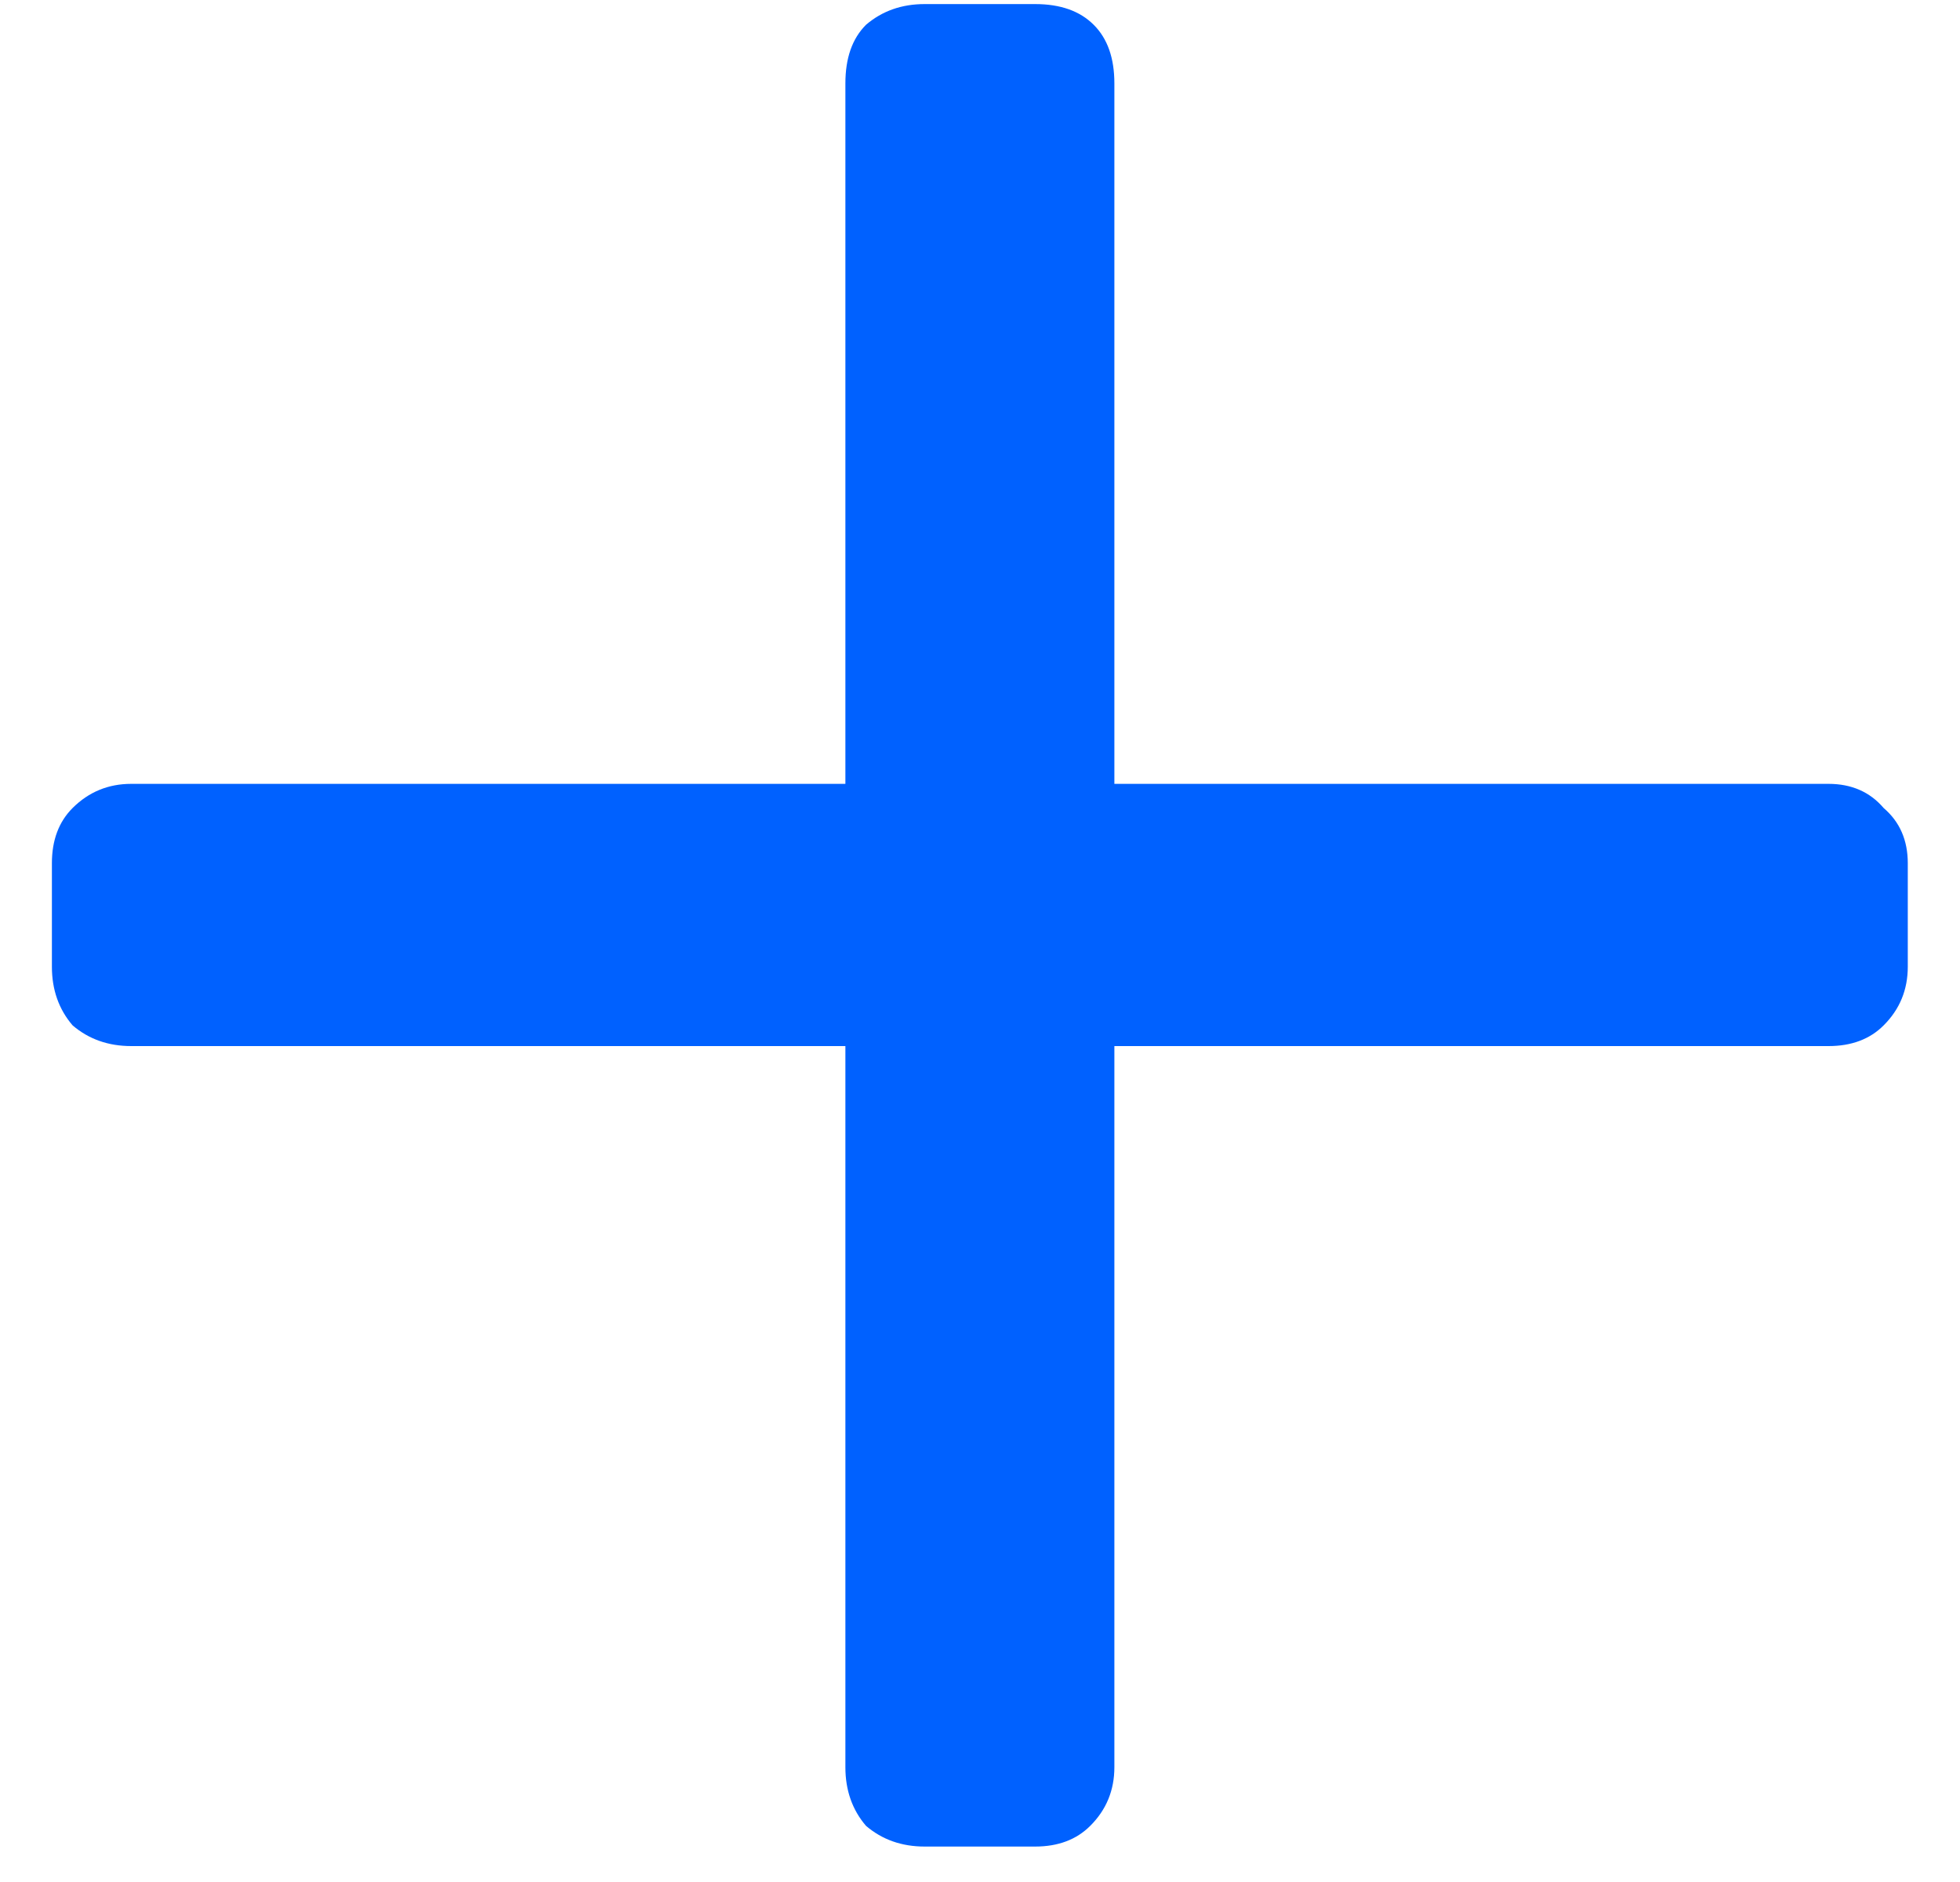 <svg width="25" height="24" viewBox="0 0 25 24" fill="none" xmlns="http://www.w3.org/2000/svg">
<path d="M11.794 23.548C11.501 23.548 11.252 23.46 11.046 23.284C10.87 23.079 10.783 22.829 10.783 22.536V13.34H1.674C1.381 13.34 1.132 13.252 0.926 13.076C0.75 12.871 0.662 12.621 0.662 12.328V11.008C0.662 10.715 0.75 10.48 0.926 10.304C1.132 10.099 1.381 9.996 1.674 9.996H10.783V1.064C10.783 0.741 10.87 0.492 11.046 0.316C11.252 0.14 11.501 0.052 11.794 0.052H13.203C13.525 0.052 13.774 0.14 13.95 0.316C14.127 0.492 14.214 0.741 14.214 1.064V9.996H23.323C23.616 9.996 23.851 10.099 24.026 10.304C24.232 10.48 24.334 10.715 24.334 11.008V12.328C24.334 12.621 24.232 12.871 24.026 13.076C23.851 13.252 23.616 13.34 23.323 13.34H14.214V22.536C14.214 22.829 14.112 23.079 13.906 23.284C13.73 23.46 13.496 23.548 13.203 23.548H11.794Z" fill="#0061FF"/>
</svg>
